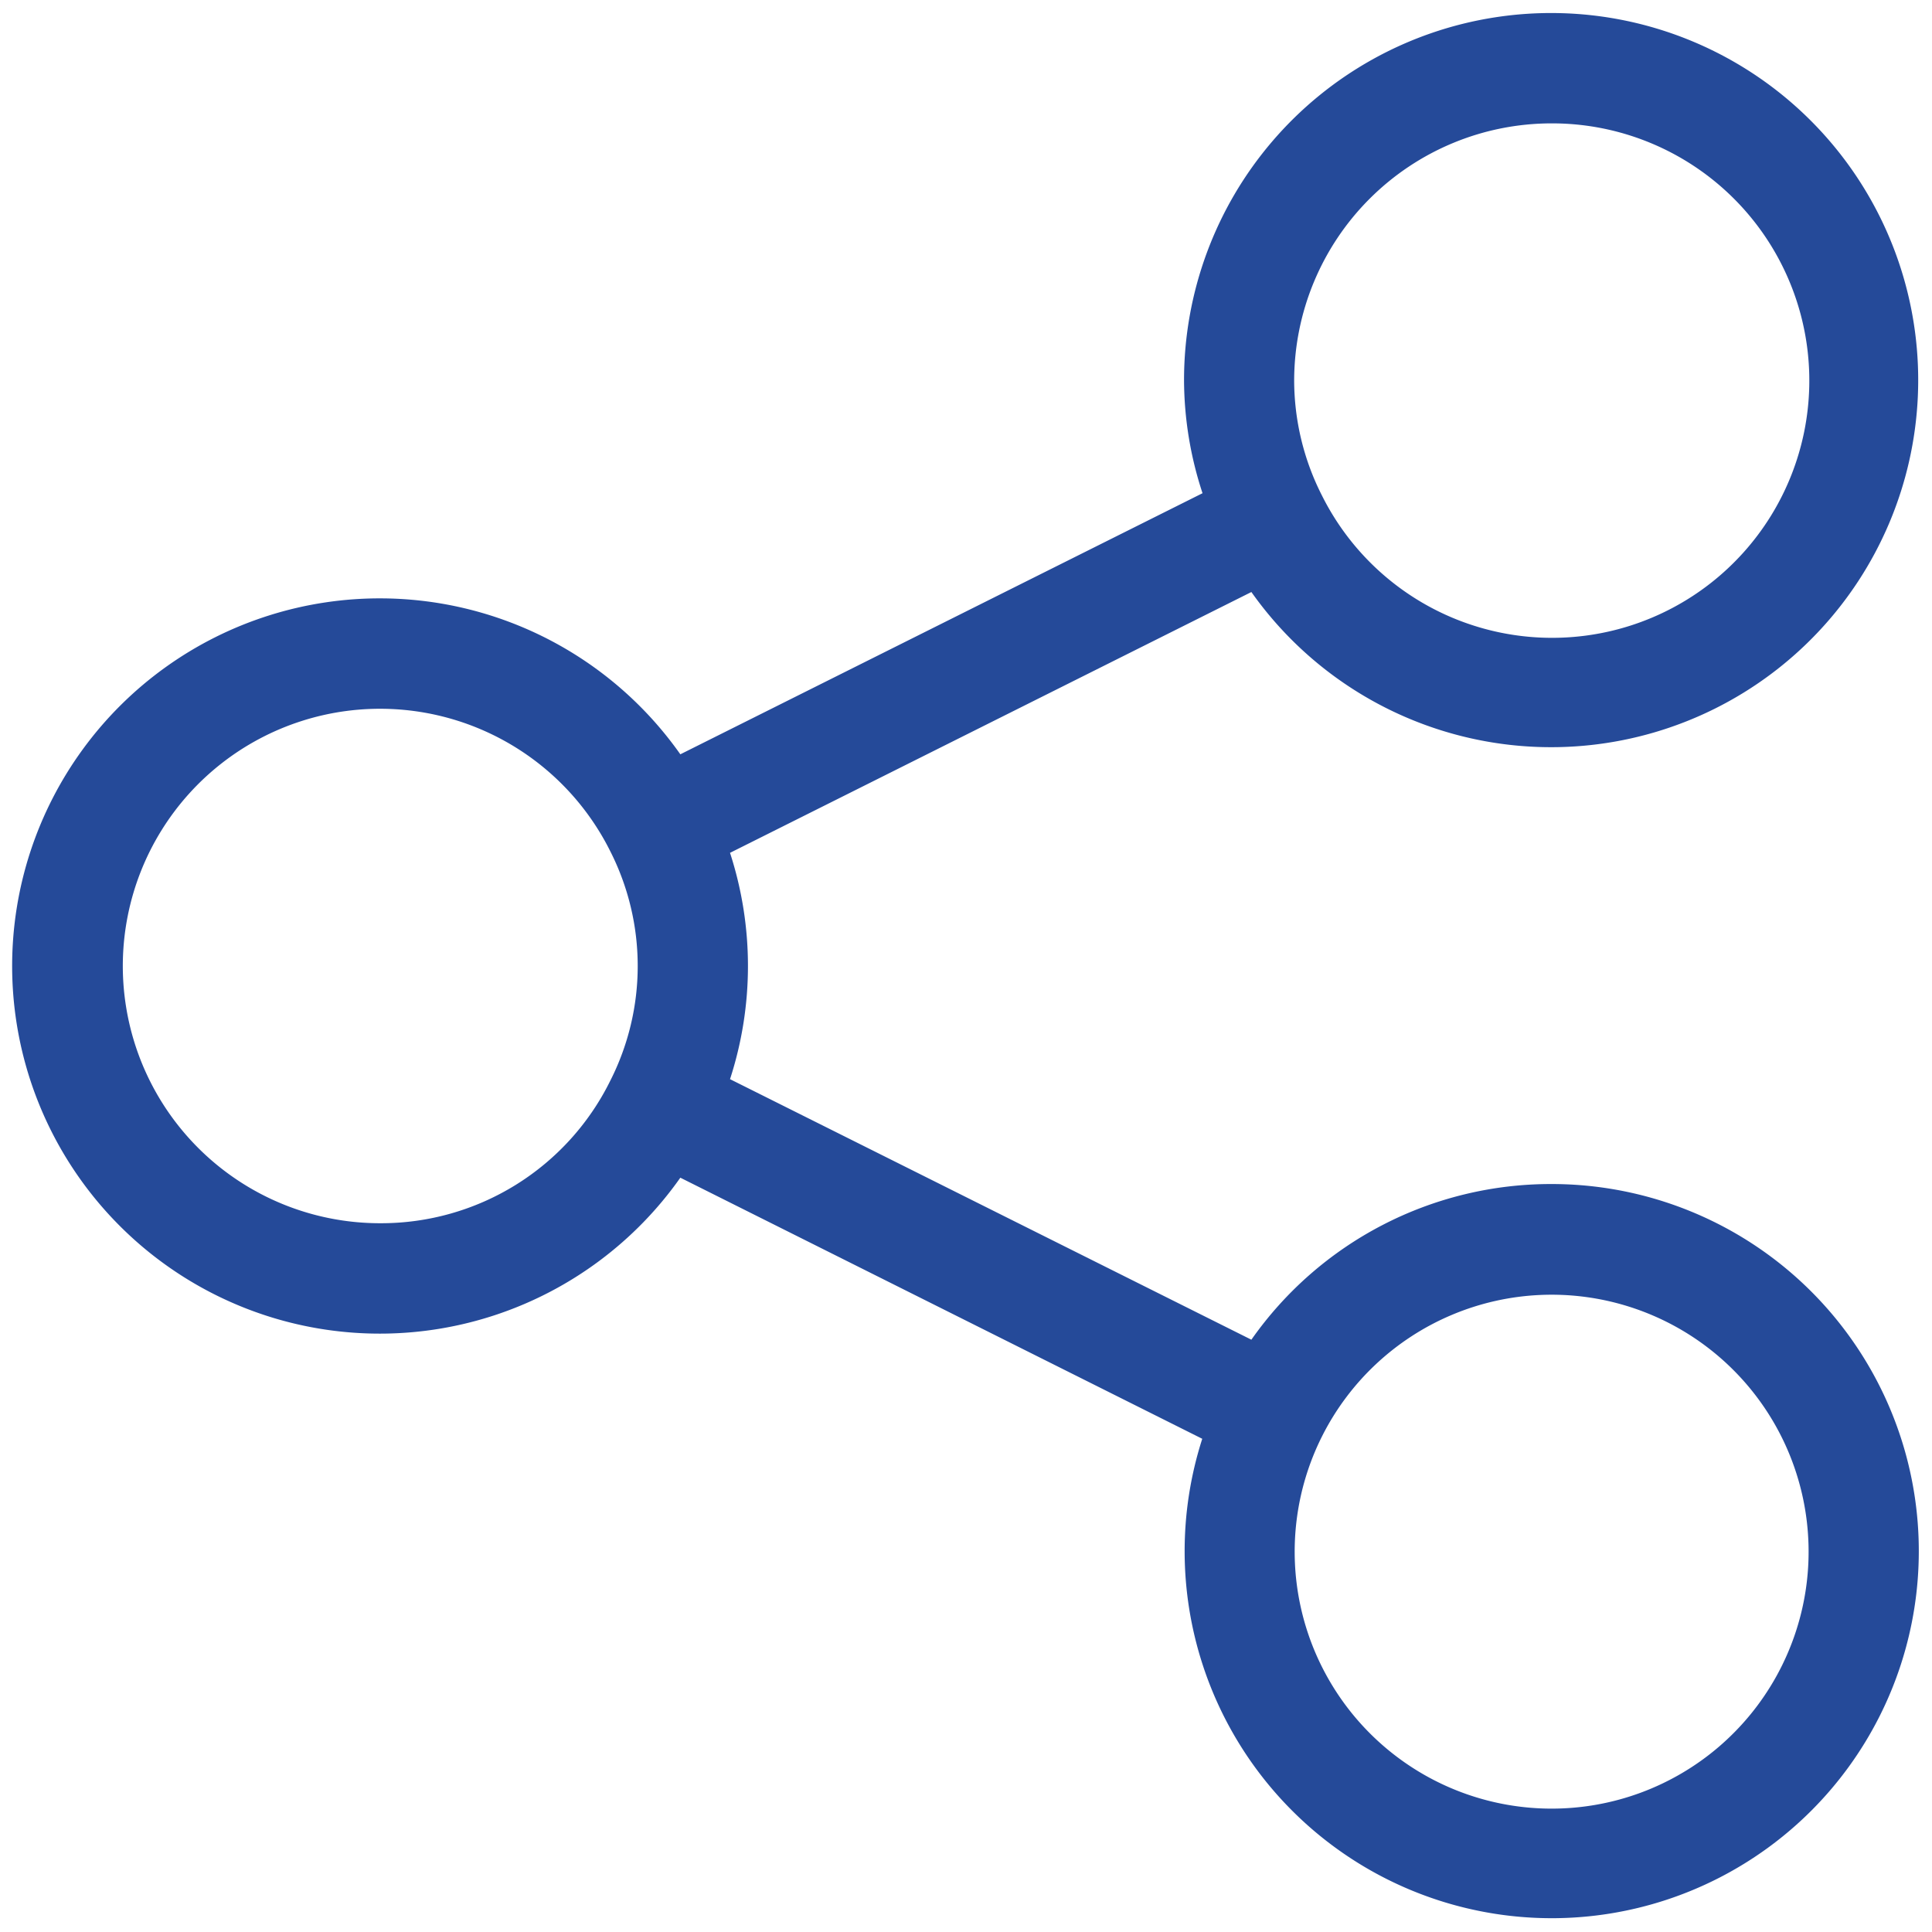 <svg id="Layer_1" data-name="Layer 1" xmlns="http://www.w3.org/2000/svg" viewBox="0 0 70 70"><defs><style>.cls-1{fill:#254a99;}</style></defs><title>Artboard 14</title><path class="cls-1" d="M56.22,42.9a13.25,13.25,0,0,0-10.88,5.64L26.45,39.1a13.26,13.26,0,0,0,0-8.2l18.89-9.45a13.3,13.3,0,1,0-2.44-7.67,13.18,13.18,0,0,0,.67,4.09L24.65,27.33a13.32,13.32,0,1,0,0,15.34l18.91,9.46A13.3,13.3,0,1,0,56.22,42.9Zm0-38.43a9.32,9.32,0,1,1-8.33,13.47h0a9.22,9.22,0,0,1-1-4.16A9.33,9.33,0,0,1,56.22,4.47ZM13.78,44.32a9.32,9.32,0,1,1,8.33-13.48h0a9.19,9.19,0,0,1,0,8.32h0A9.26,9.26,0,0,1,13.78,44.32ZM56.22,65.53a9.31,9.31,0,0,1-8.33-13.47h0a9.31,9.31,0,1,1,8.33,13.47Z"/></svg>